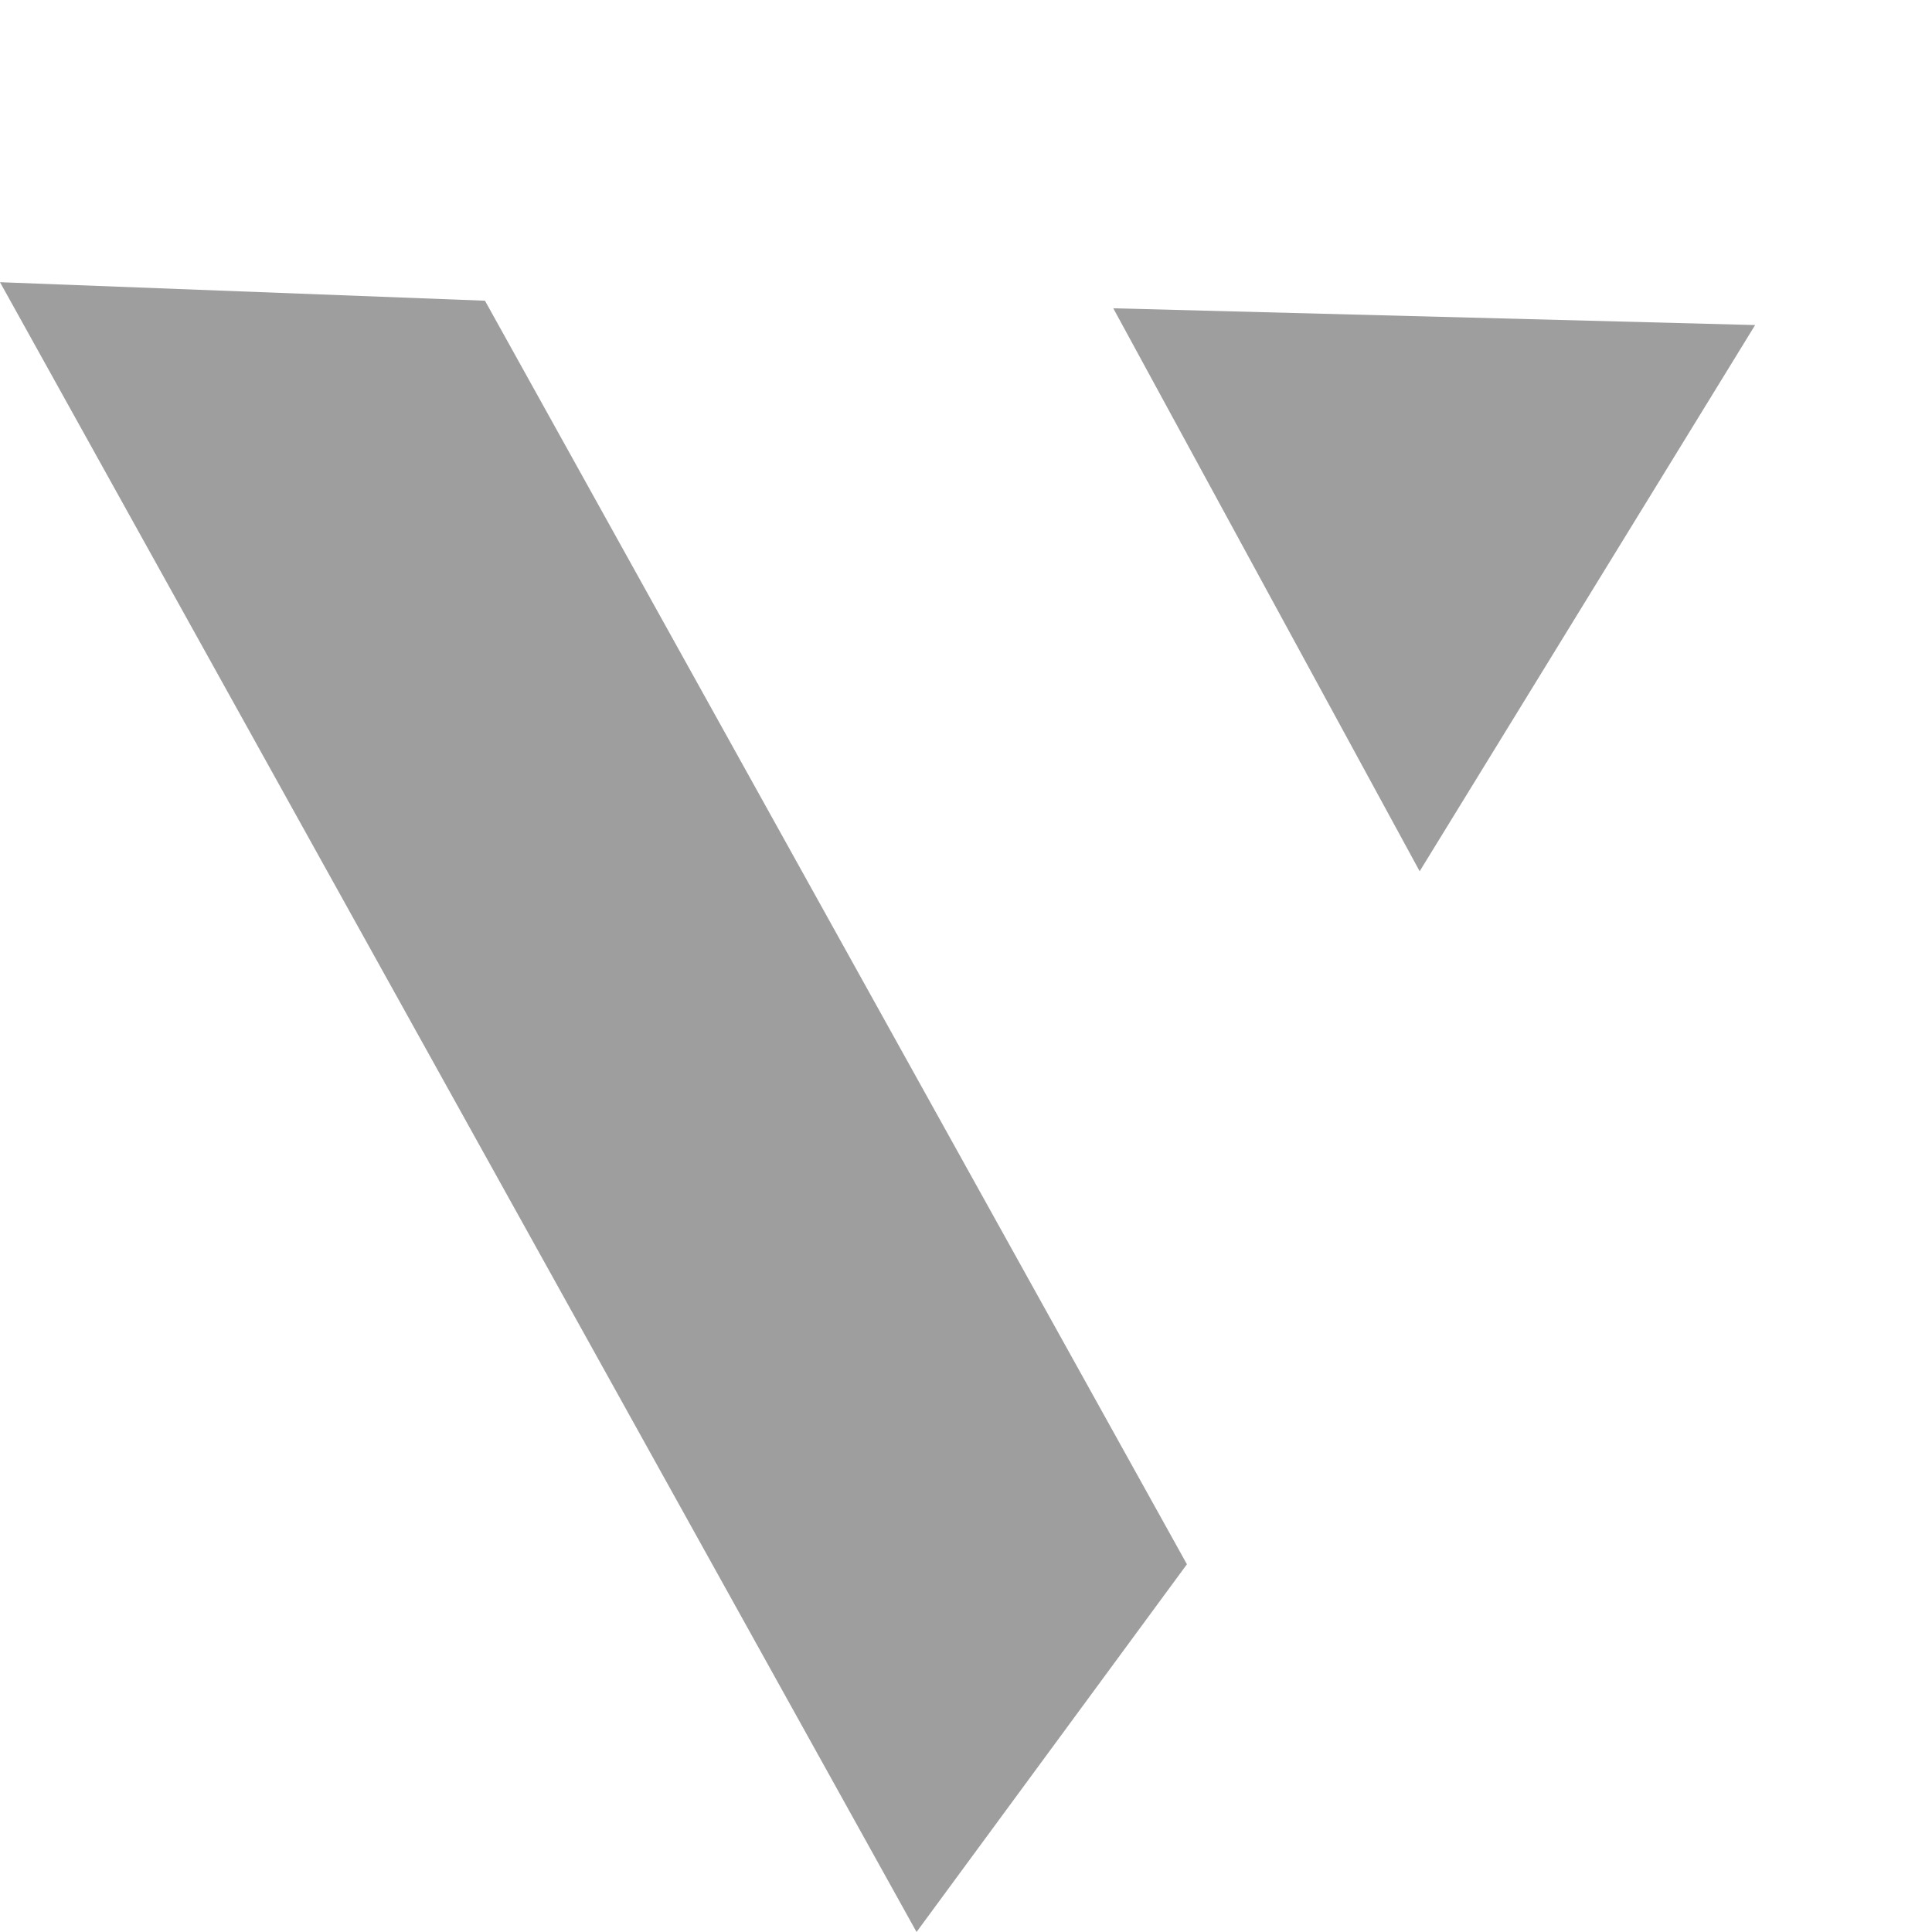 <svg width="60" height="60" viewBox="0 0 60 60" fill="none" xmlns="http://www.w3.org/2000/svg">
<path d="M0 8.764L15.061 9.339L36.861 48.58L28.464 60L0 8.764Z" fill="#9E9E9E"/>
<path d="M54.507 10.095L44.089 27.058L34.574 9.574L54.507 10.095Z" fill="#9E9E9E"/>
</svg>
